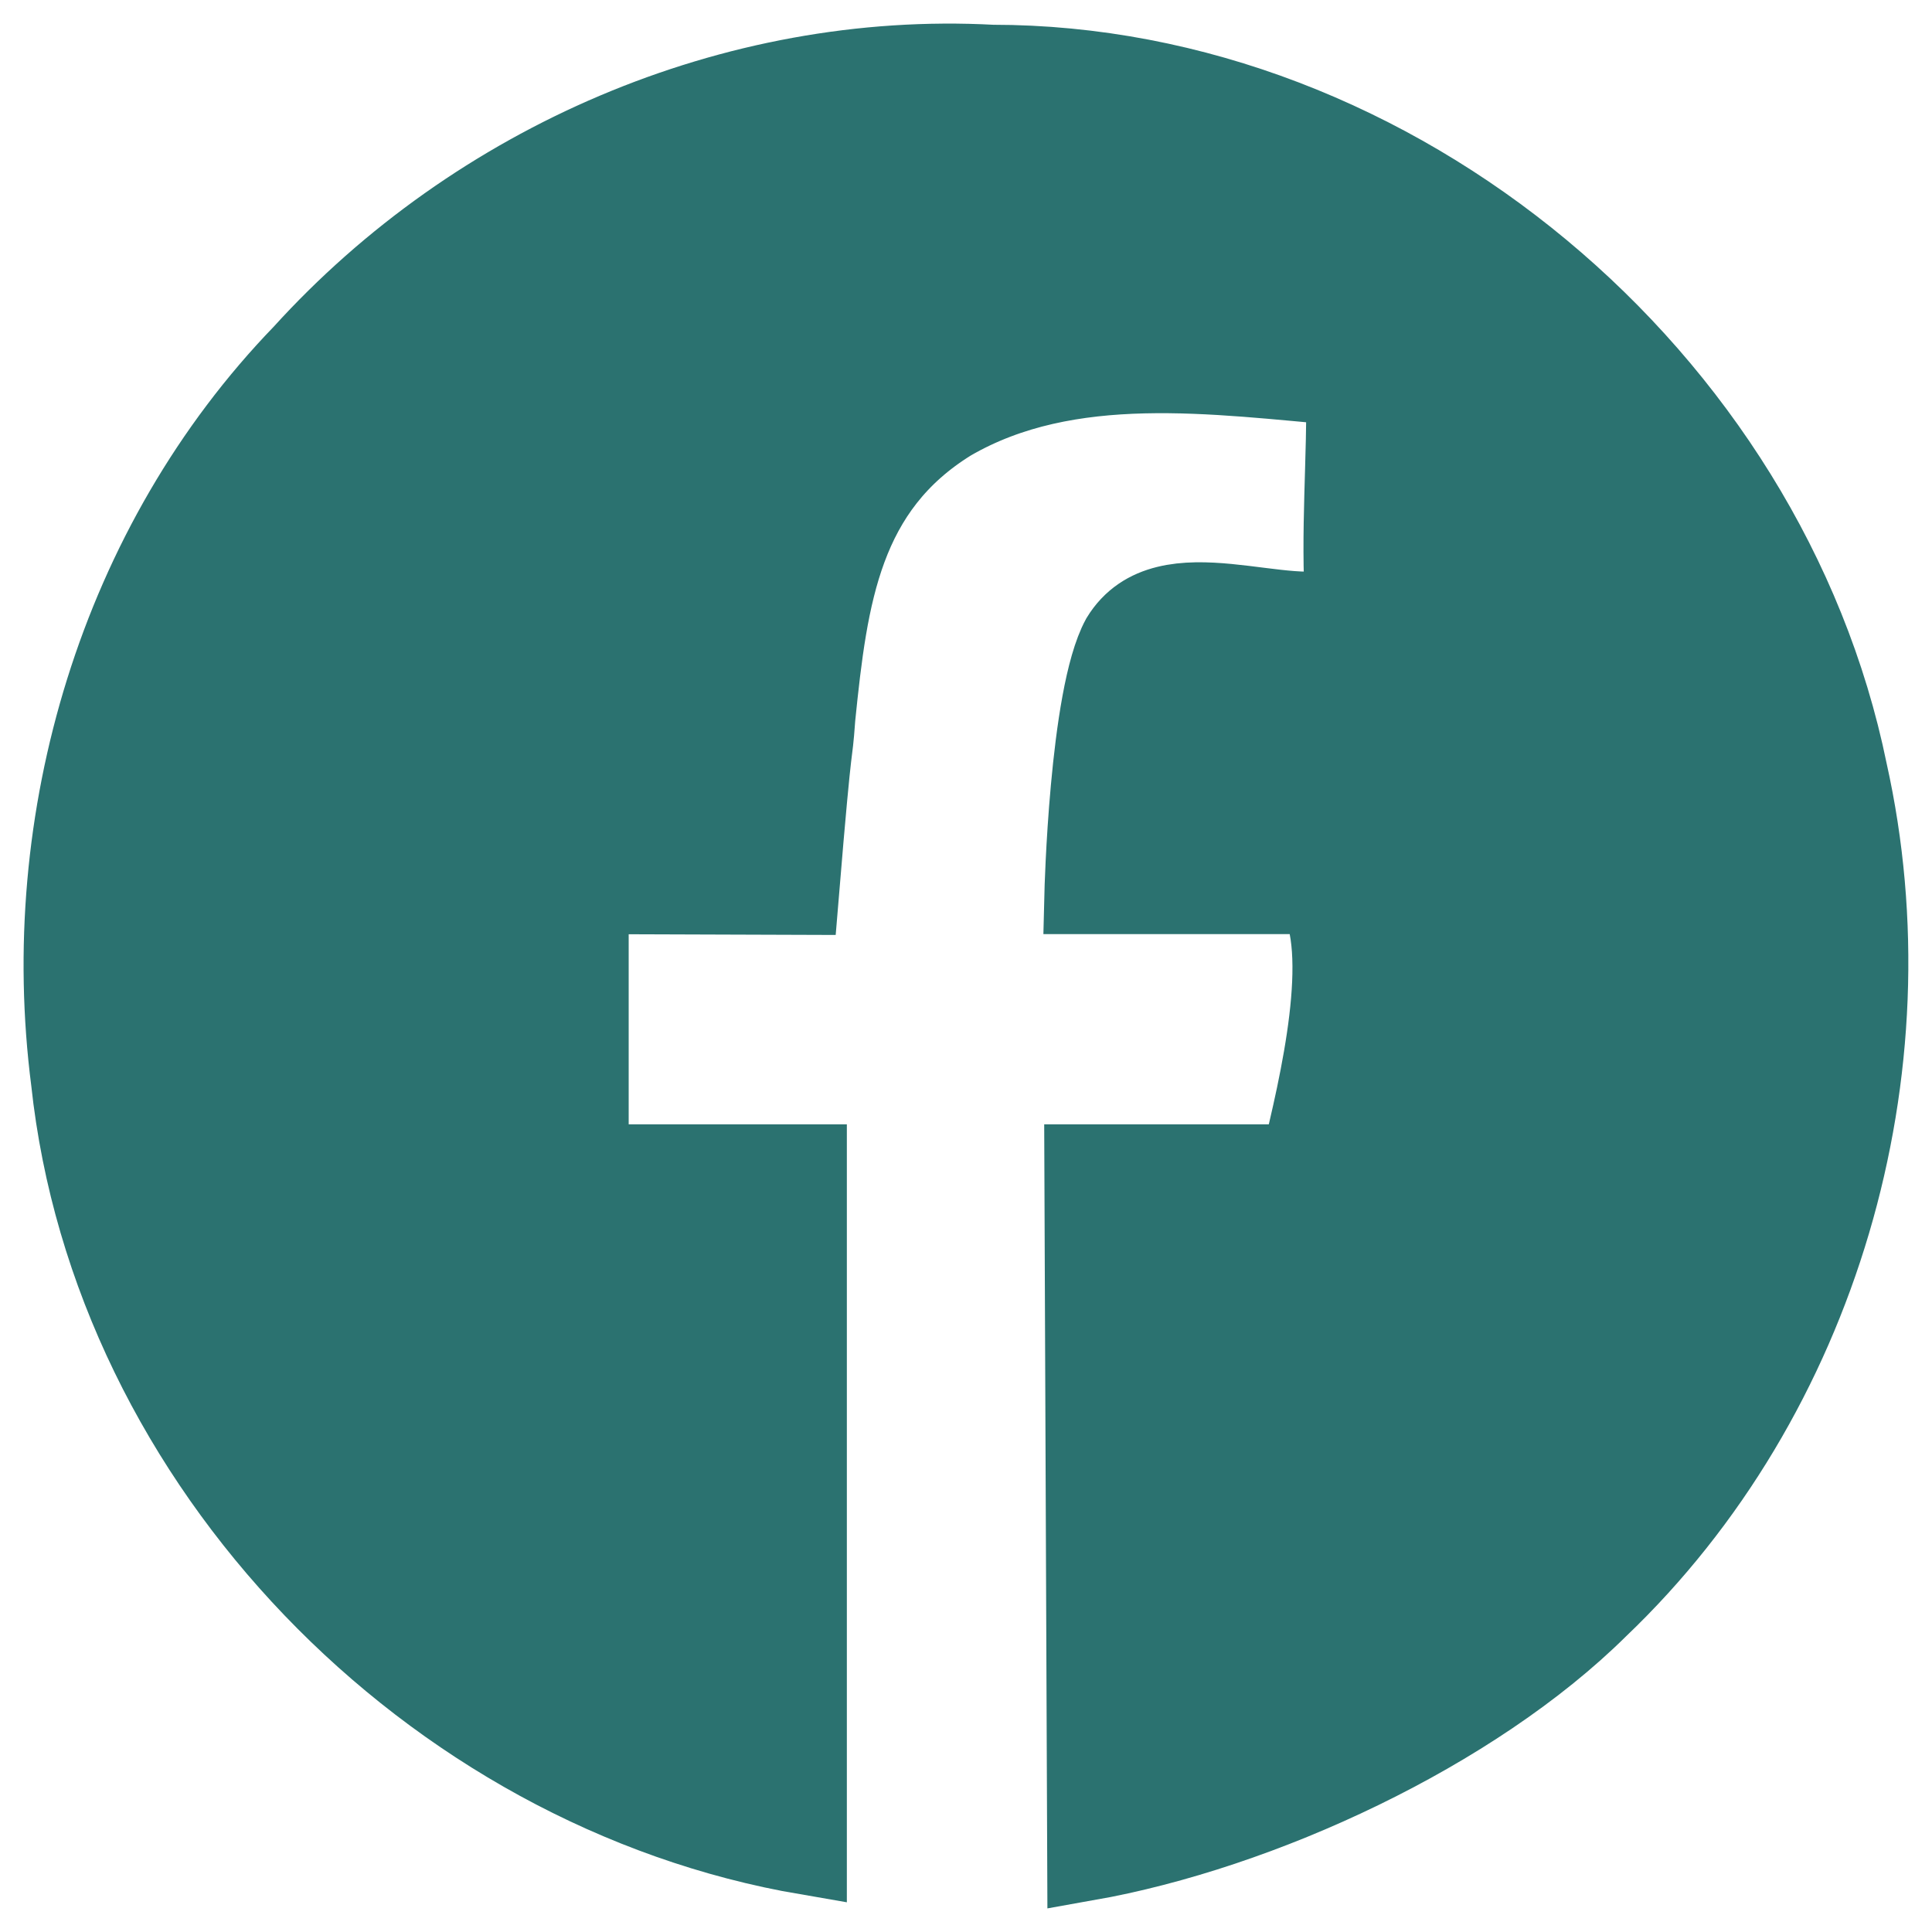 <?xml version="1.0" encoding="UTF-8" standalone="no"?>
<svg
   xmlns:dc="http://purl.org/dc/elements/1.1/"
   xmlns:cc="http://creativecommons.org/ns#"
   xmlns:rdf="http://www.w3.org/1999/02/22-rdf-syntax-ns#"
   xmlns:svg="http://www.w3.org/2000/svg"
   xmlns="http://www.w3.org/2000/svg"
   xmlns:sodipodi="http://sodipodi.sourceforge.net/DTD/sodipodi-0.dtd"
   xmlns:inkscape="http://www.inkscape.org/namespaces/inkscape"
   width="41"
   height="41"
   viewBox="0 0 10.848 10.848"
   version="1.1"
   id="svg8"
   inkscape:version="1.0.1 (0767f8302a, 2020-10-17)"
   sodipodi:docname="fb.svg">
  <defs
     id="defs2" />
  <sodipodi:namedview
     id="base"
     pagecolor="#ffffff"
     bordercolor="#666666"
     borderopacity="1.0"
     inkscape:pageopacity="0.0"
     inkscape:pageshadow="2"
     inkscape:zoom="5.6"
     inkscape:cx="37.229686"
     inkscape:cy="58.923847"
     inkscape:document-units="mm"
     inkscape:current-layer="layer1"
     inkscape:document-rotation="0"
     showgrid="false"
     inkscape:window-width="1872"
     inkscape:window-height="1043"
     inkscape:window-x="1968"
     inkscape:window-y="0"
     inkscape:window-maximized="1"
     units="px" />
  <g
     inkscape:label="Calque 1"
     inkscape:groupmode="layer"
     id="layer1">
    <path
       id="path881"
       style="fill:#2b7270;fill-opacity:1;stroke:#2b7270;stroke-width:0.444;stroke-opacity:1"
       d="M 6.086,6.535 H 7.299 C 7.412,6.076 7.582,5.344 7.397,5.023 H 6.086 c 0,0 0.027,-1.111 0.206,-1.44 C 6.546,3.168 7.226,3.539 7.551,3.398 7.523,3.009 7.563,2.559 7.556,2.168 6.824,2.106 6.003,1.98 5.337,2.367 4.731,2.742 4.651,3.339 4.581,4.026 c -0.021,0.289 -0.009,-0.014 -0.093,1.001 L 3.308,5.023 V 6.535 H 4.533 V 10.418 C 2.416,10.056 0.627,8.224 0.396,6.07 0.207,4.603 0.665,3.055 1.7,1.985 2.674,0.911 4.119,0.283 5.571,0.361 7.835,0.361 9.924,2.12 10.376,4.332 10.749,6.002 10.218,7.843 8.976,9.028 8.272,9.725 7.081,10.278 6.102,10.451 Z"
       sodipodi:nodetypes="cccccccccccccccccccccc" />
  </g>
</svg>
